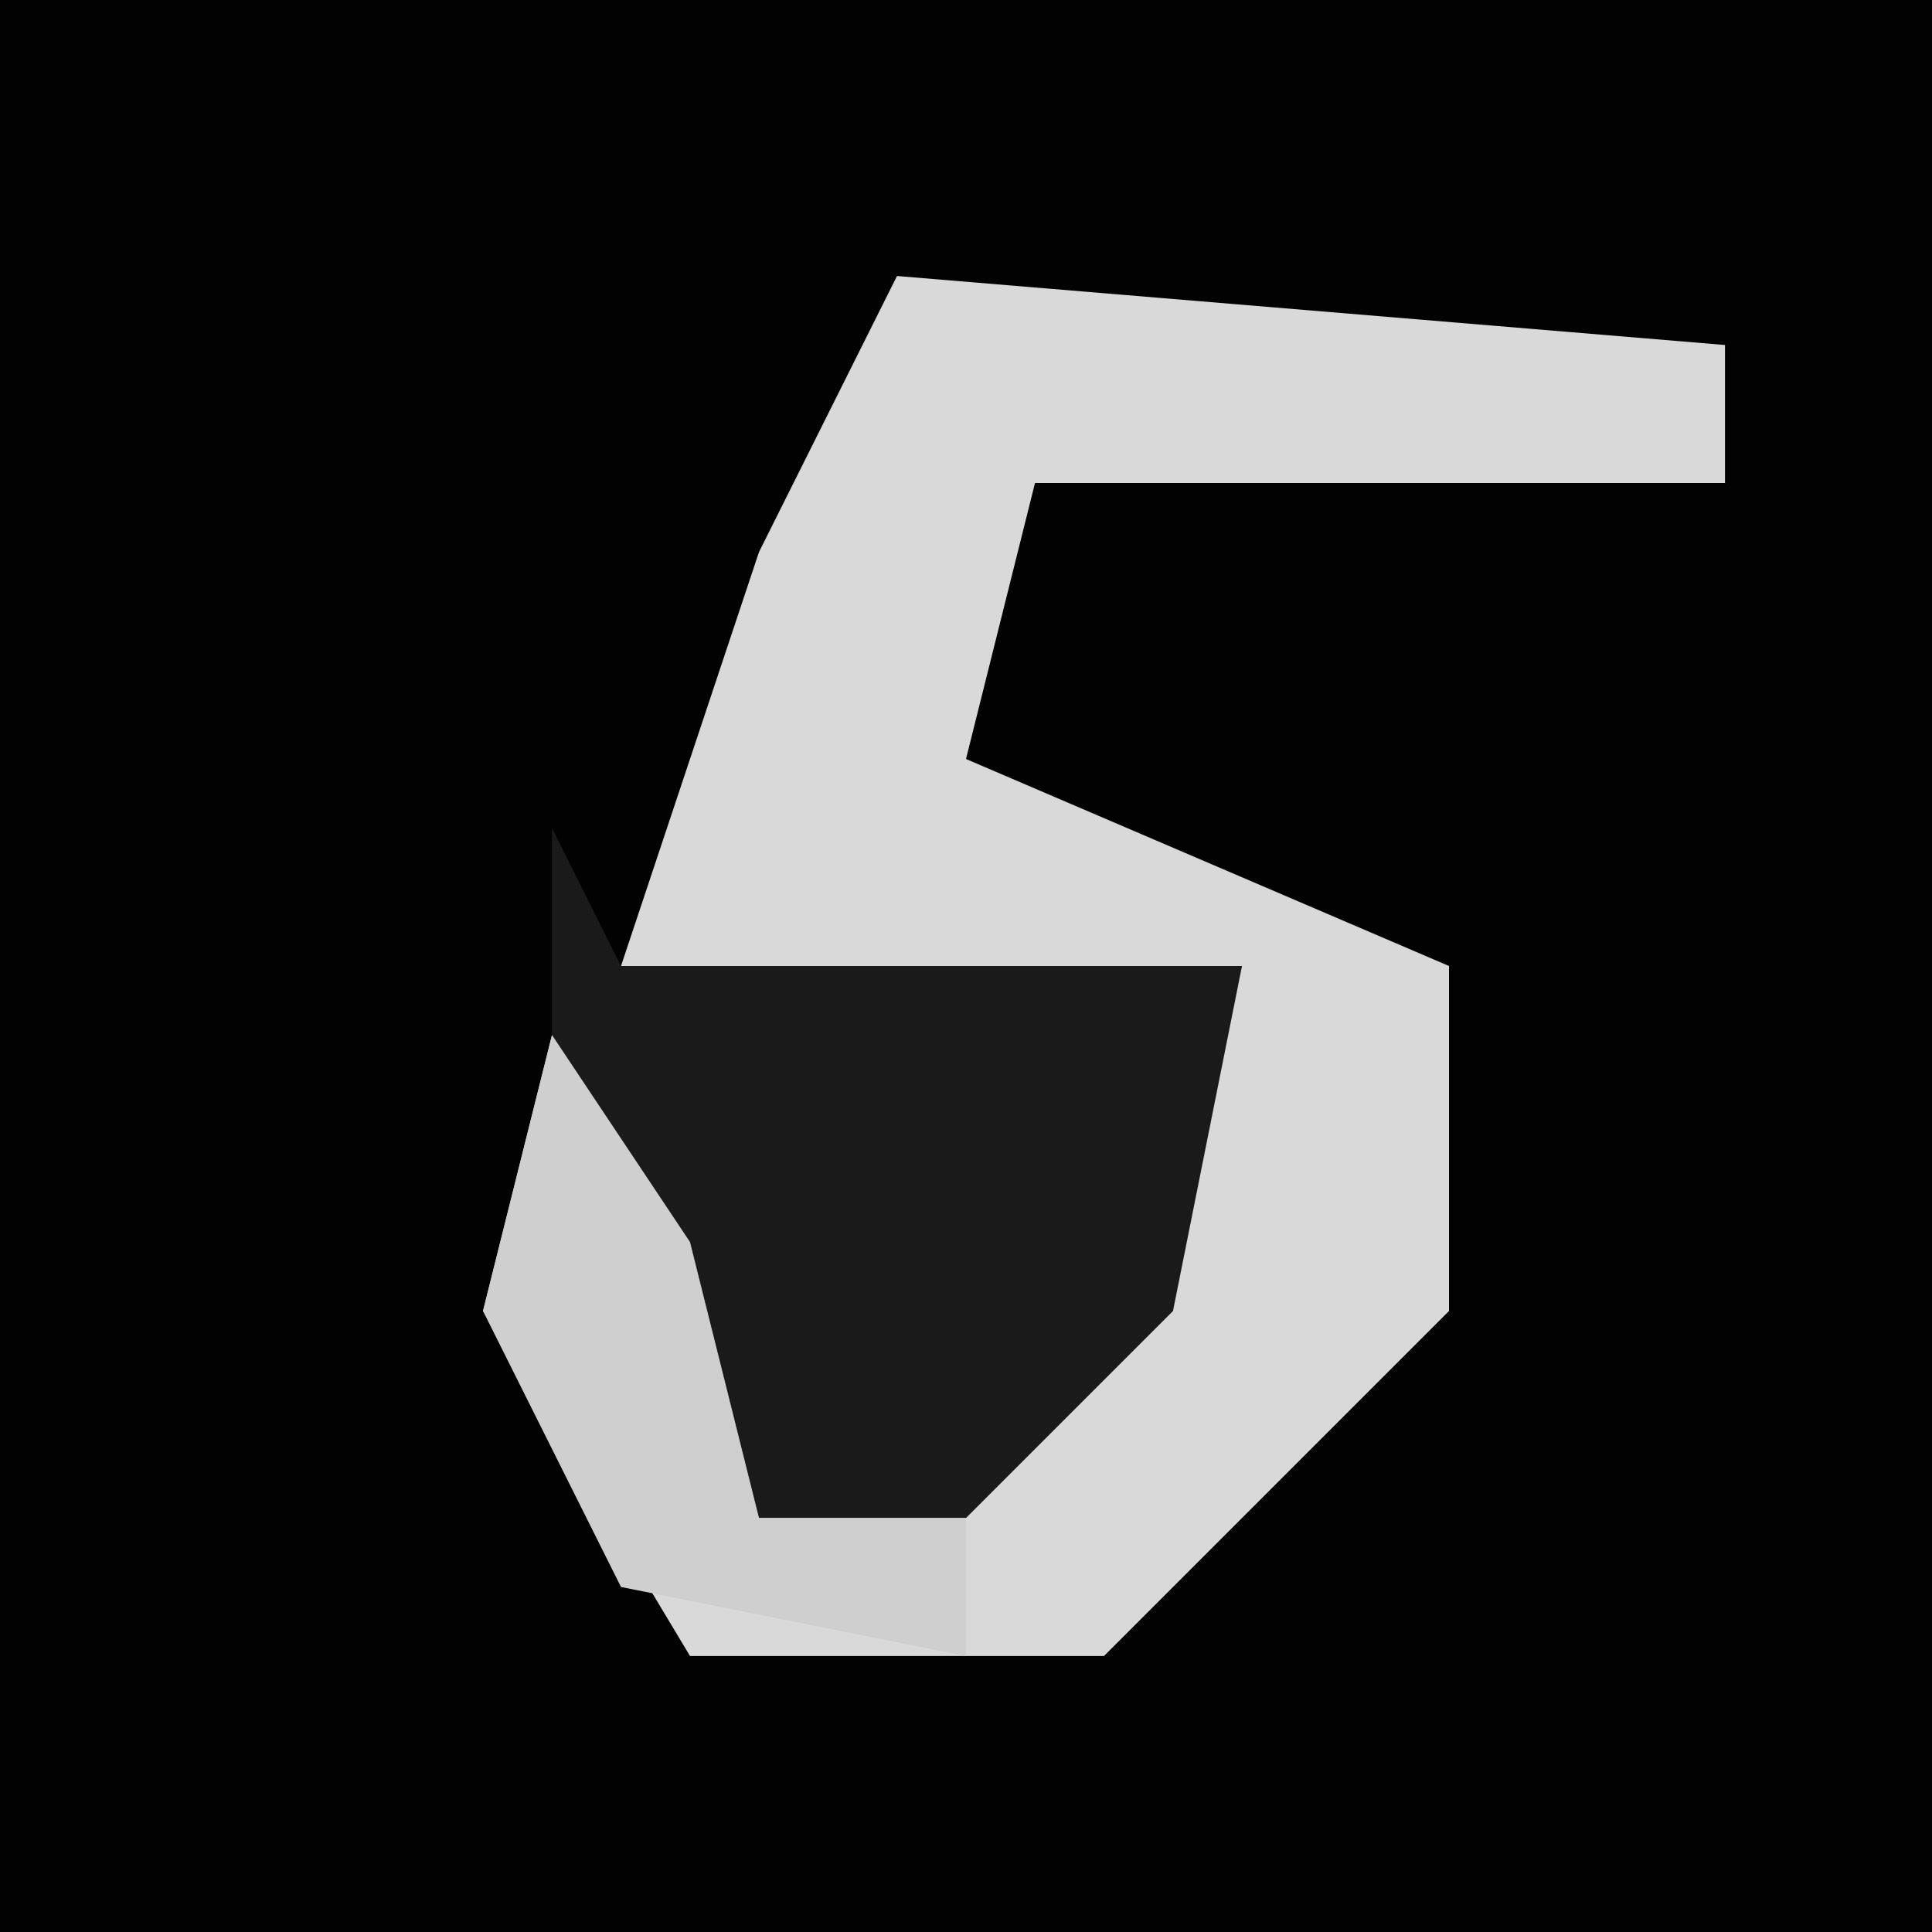 <?xml version="1.0" encoding="UTF-8"?>
<svg version="1.1" xmlns="http://www.w3.org/2000/svg" width="28" height="28">
<path d="M0,0 L28,0 L28,28 L0,28 Z " fill="#020202" transform="translate(0,0)"/>
<path d="M0,0 L12,1 L12,3 L2,3 L1,7 L8,10 L8,15 L3,20 L-3,20 L-6,15 L-5,11 L-3,14 L-2,18 L3,15 L5,10 L-4,10 L-2,4 Z " fill="#D9D9D9" transform="translate(13,4)"/>
<path d="M0,0 L1,2 L10,2 L9,7 L6,10 L3,10 L0,3 Z " fill="#1A1A1A" transform="translate(8,12)"/>
<path d="M0,0 L2,3 L3,7 L6,7 L6,9 L1,8 L-1,4 Z " fill="#CFCFCF" transform="translate(8,15)"/>
</svg>

